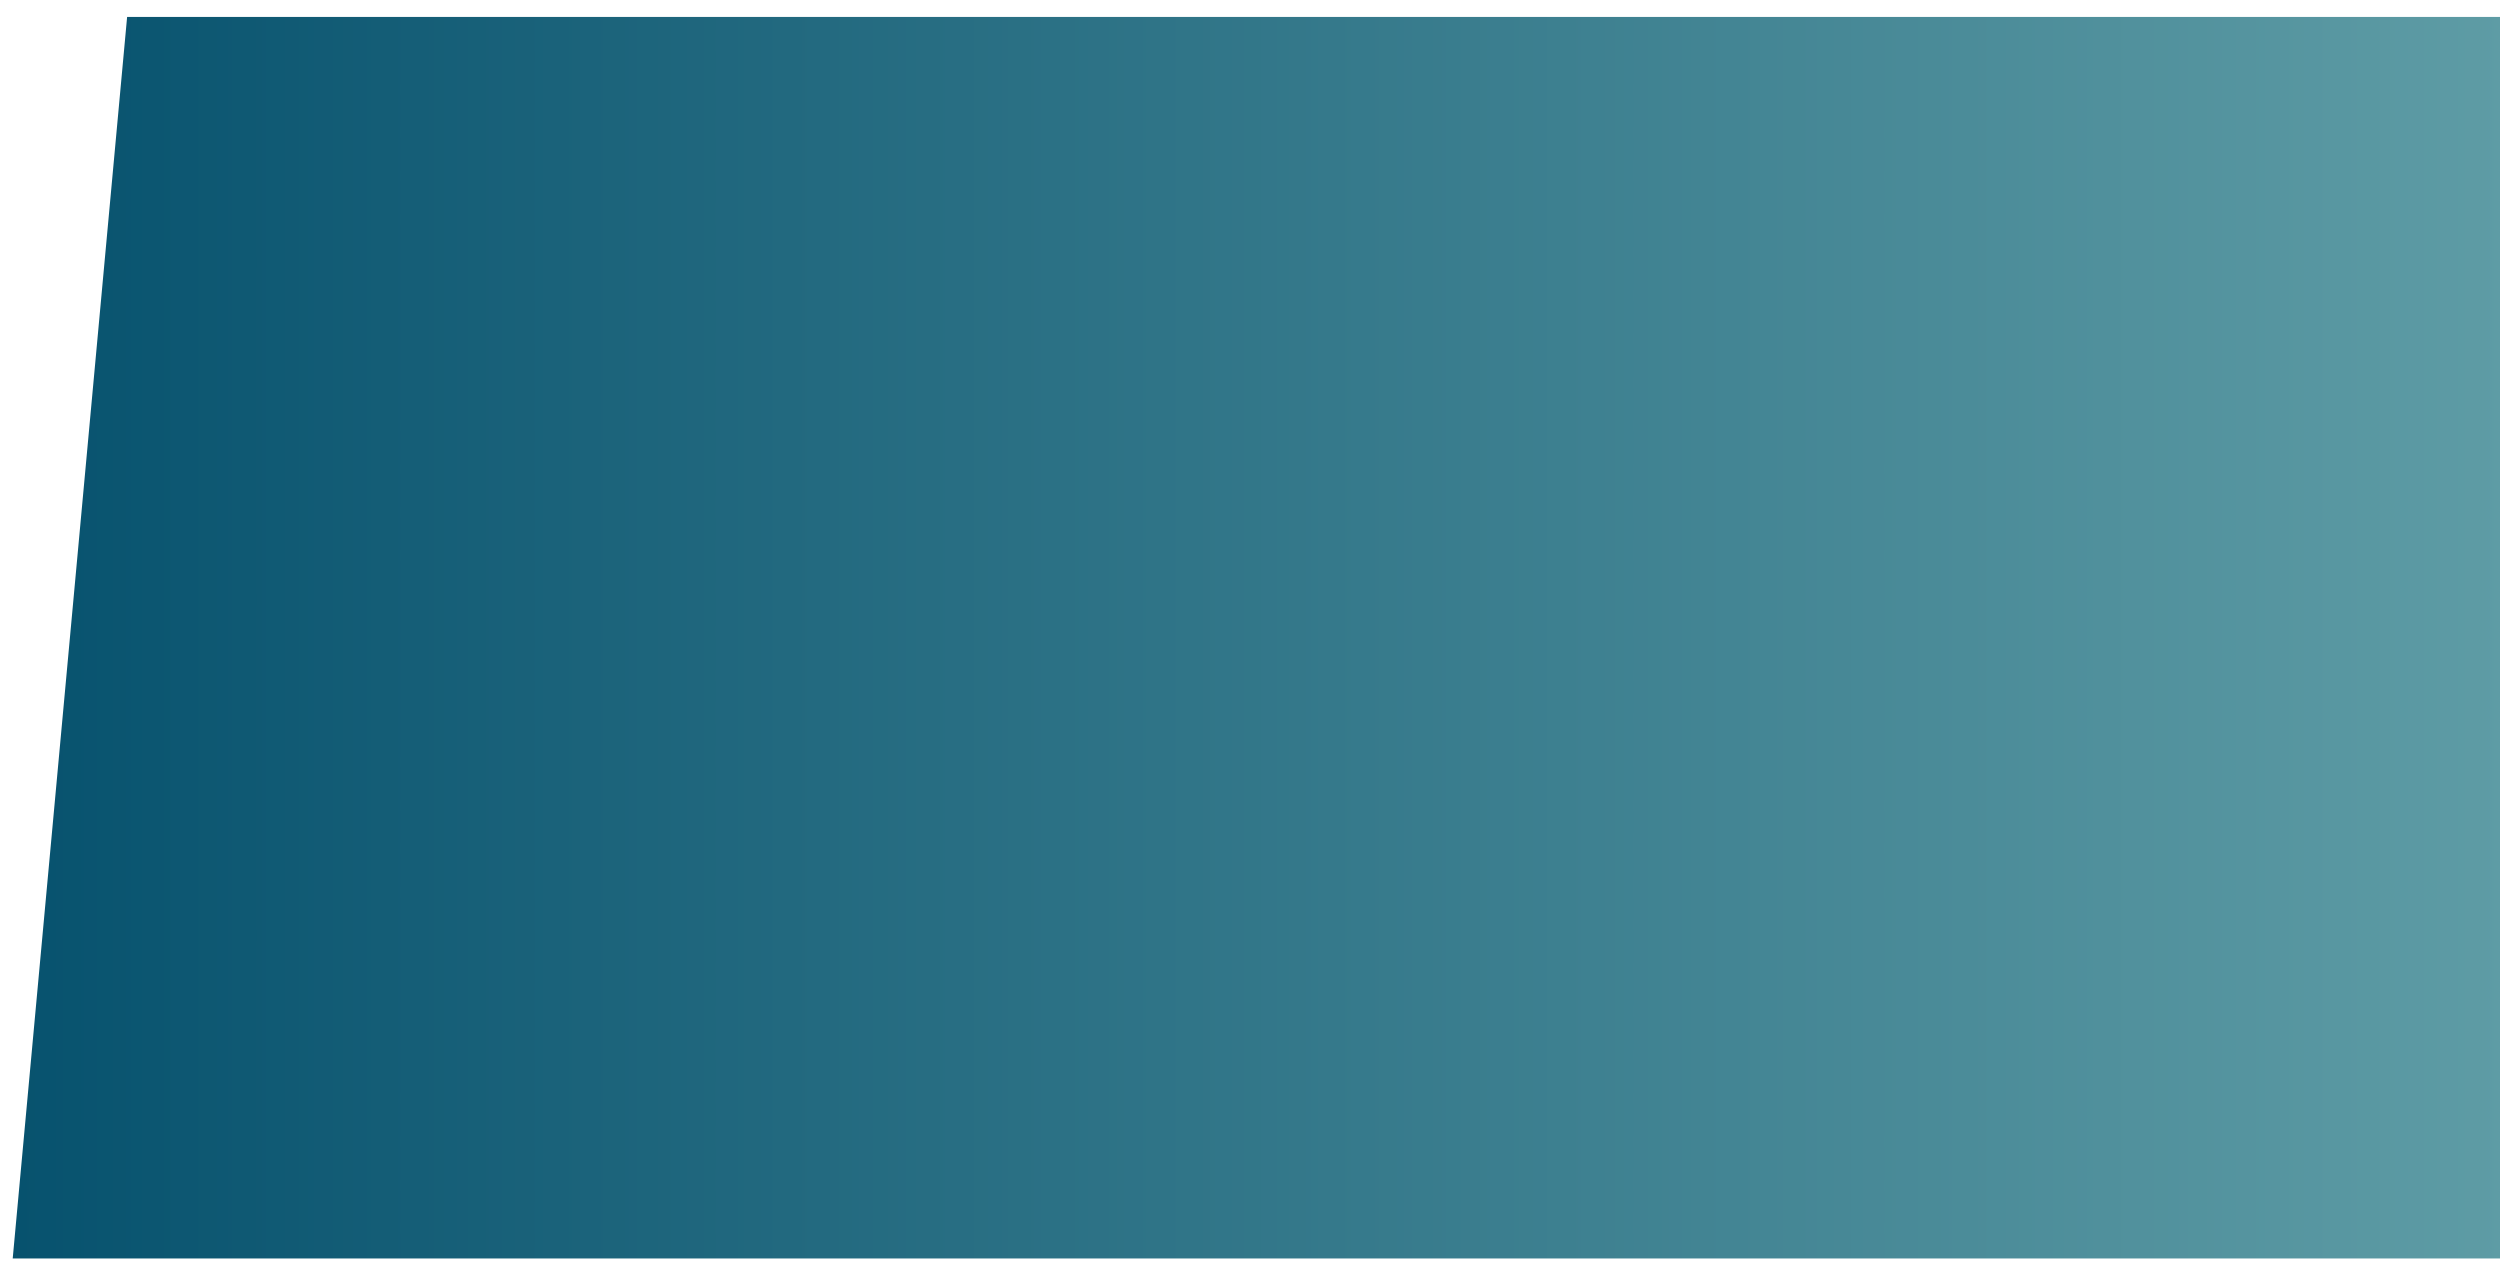 <?xml version="1.0" encoding="utf-8"?>
<!-- Generator: Adobe Illustrator 19.0.0, SVG Export Plug-In . SVG Version: 6.00 Build 0)  -->
<svg version="1.1" id="Capa_1" xmlns="http://www.w3.org/2000/svg" xmlns:xlink="http://www.w3.org/1999/xlink" x="0px" y="0px"
	 viewBox="45 -95.3 590 300" style="enable-background:new 45 -95.3 590 300;" xml:space="preserve">
<style type="text/css">
	.st0{fill:url(#XMLID_3_);}
</style>
<linearGradient id="XMLID_3_" gradientUnits="userSpaceOnUse" x1="128" y1="-135.05" x2="717" y2="-135.05" gradientTransform="matrix(-1 0 0 1 765 190.27)">
	<stop  offset="0" style="stop-color:#5E9CA5"/>
	<stop  offset="1" style="stop-color:#07526E"/>
</linearGradient>
<polygon id="XMLID_1_" class="st0" points="75,-91.3 637,-91.3 637,201.7 48,201.7 "/>
</svg>
